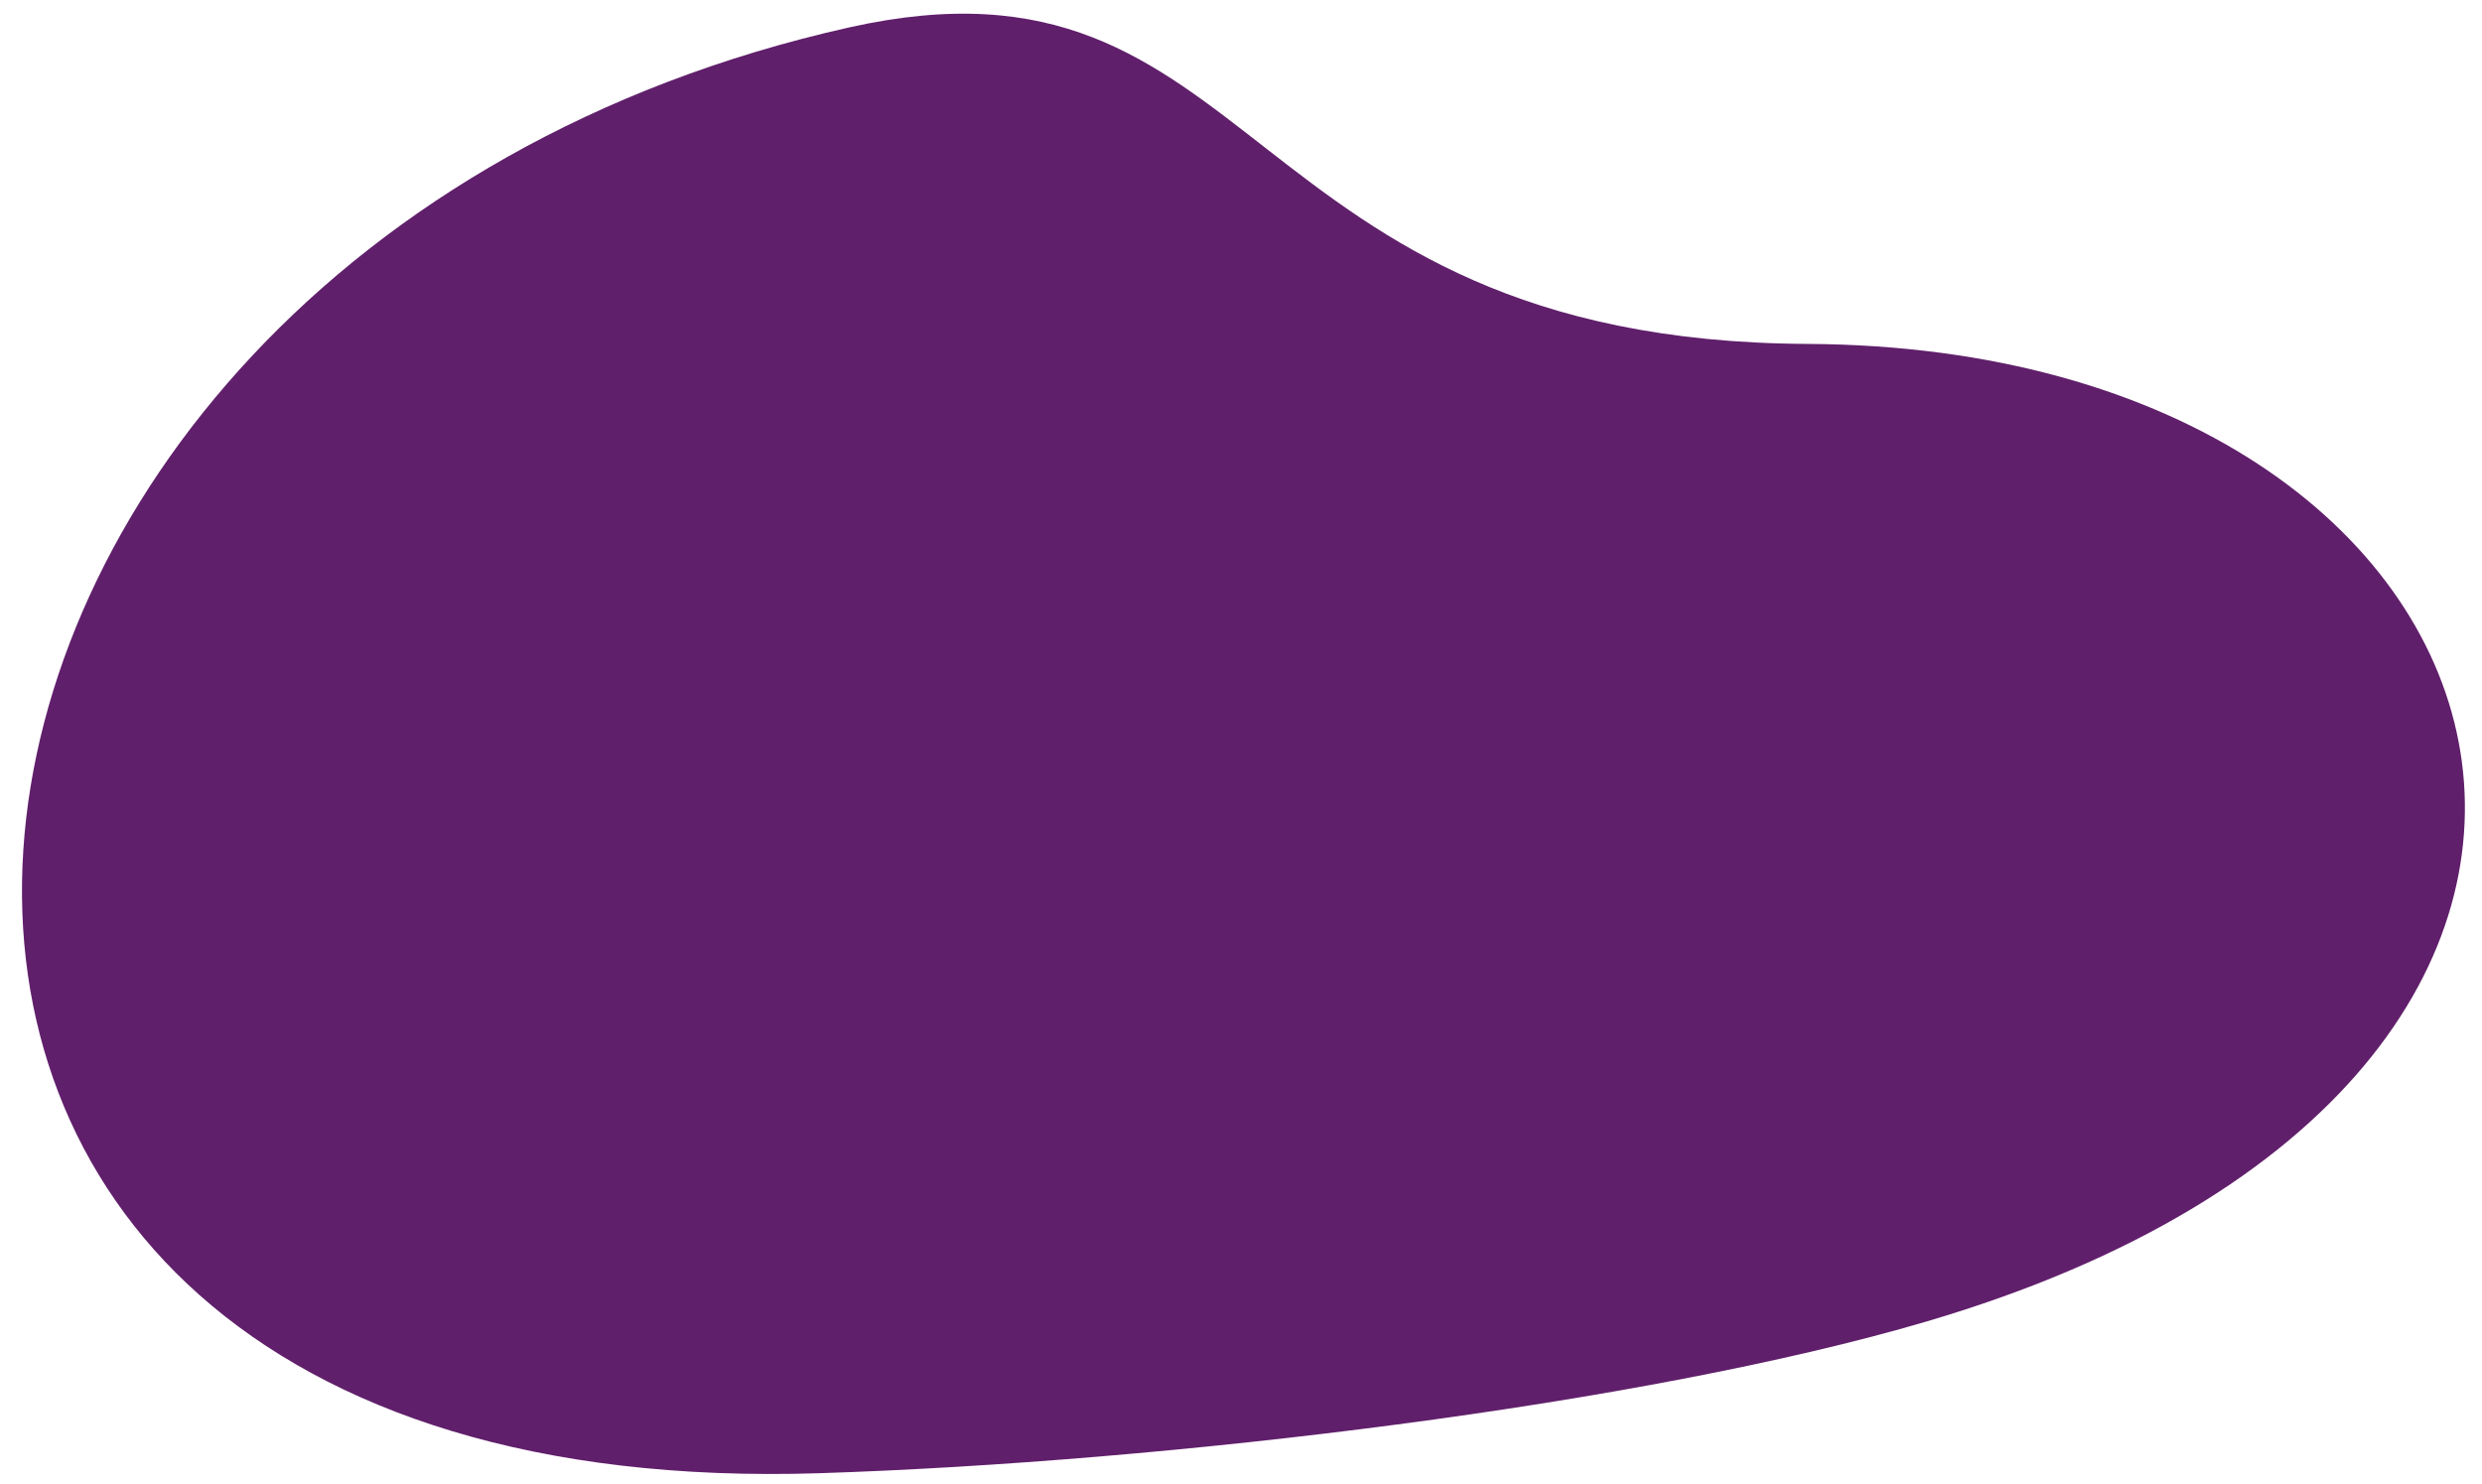 <svg xmlns="http://www.w3.org/2000/svg" width="102" height="61"><path fill="#601f6b" d="M34.883 1.13c17.023-3.819 15.764 12.887 39.398 13.006 30.637.156 39.092 30.103 4.904 40.177-11.657 3.435-31.171 5.776-45.489 6.239-46.865 1.517-40.832-49.995 1.187-59.422z"/></svg>